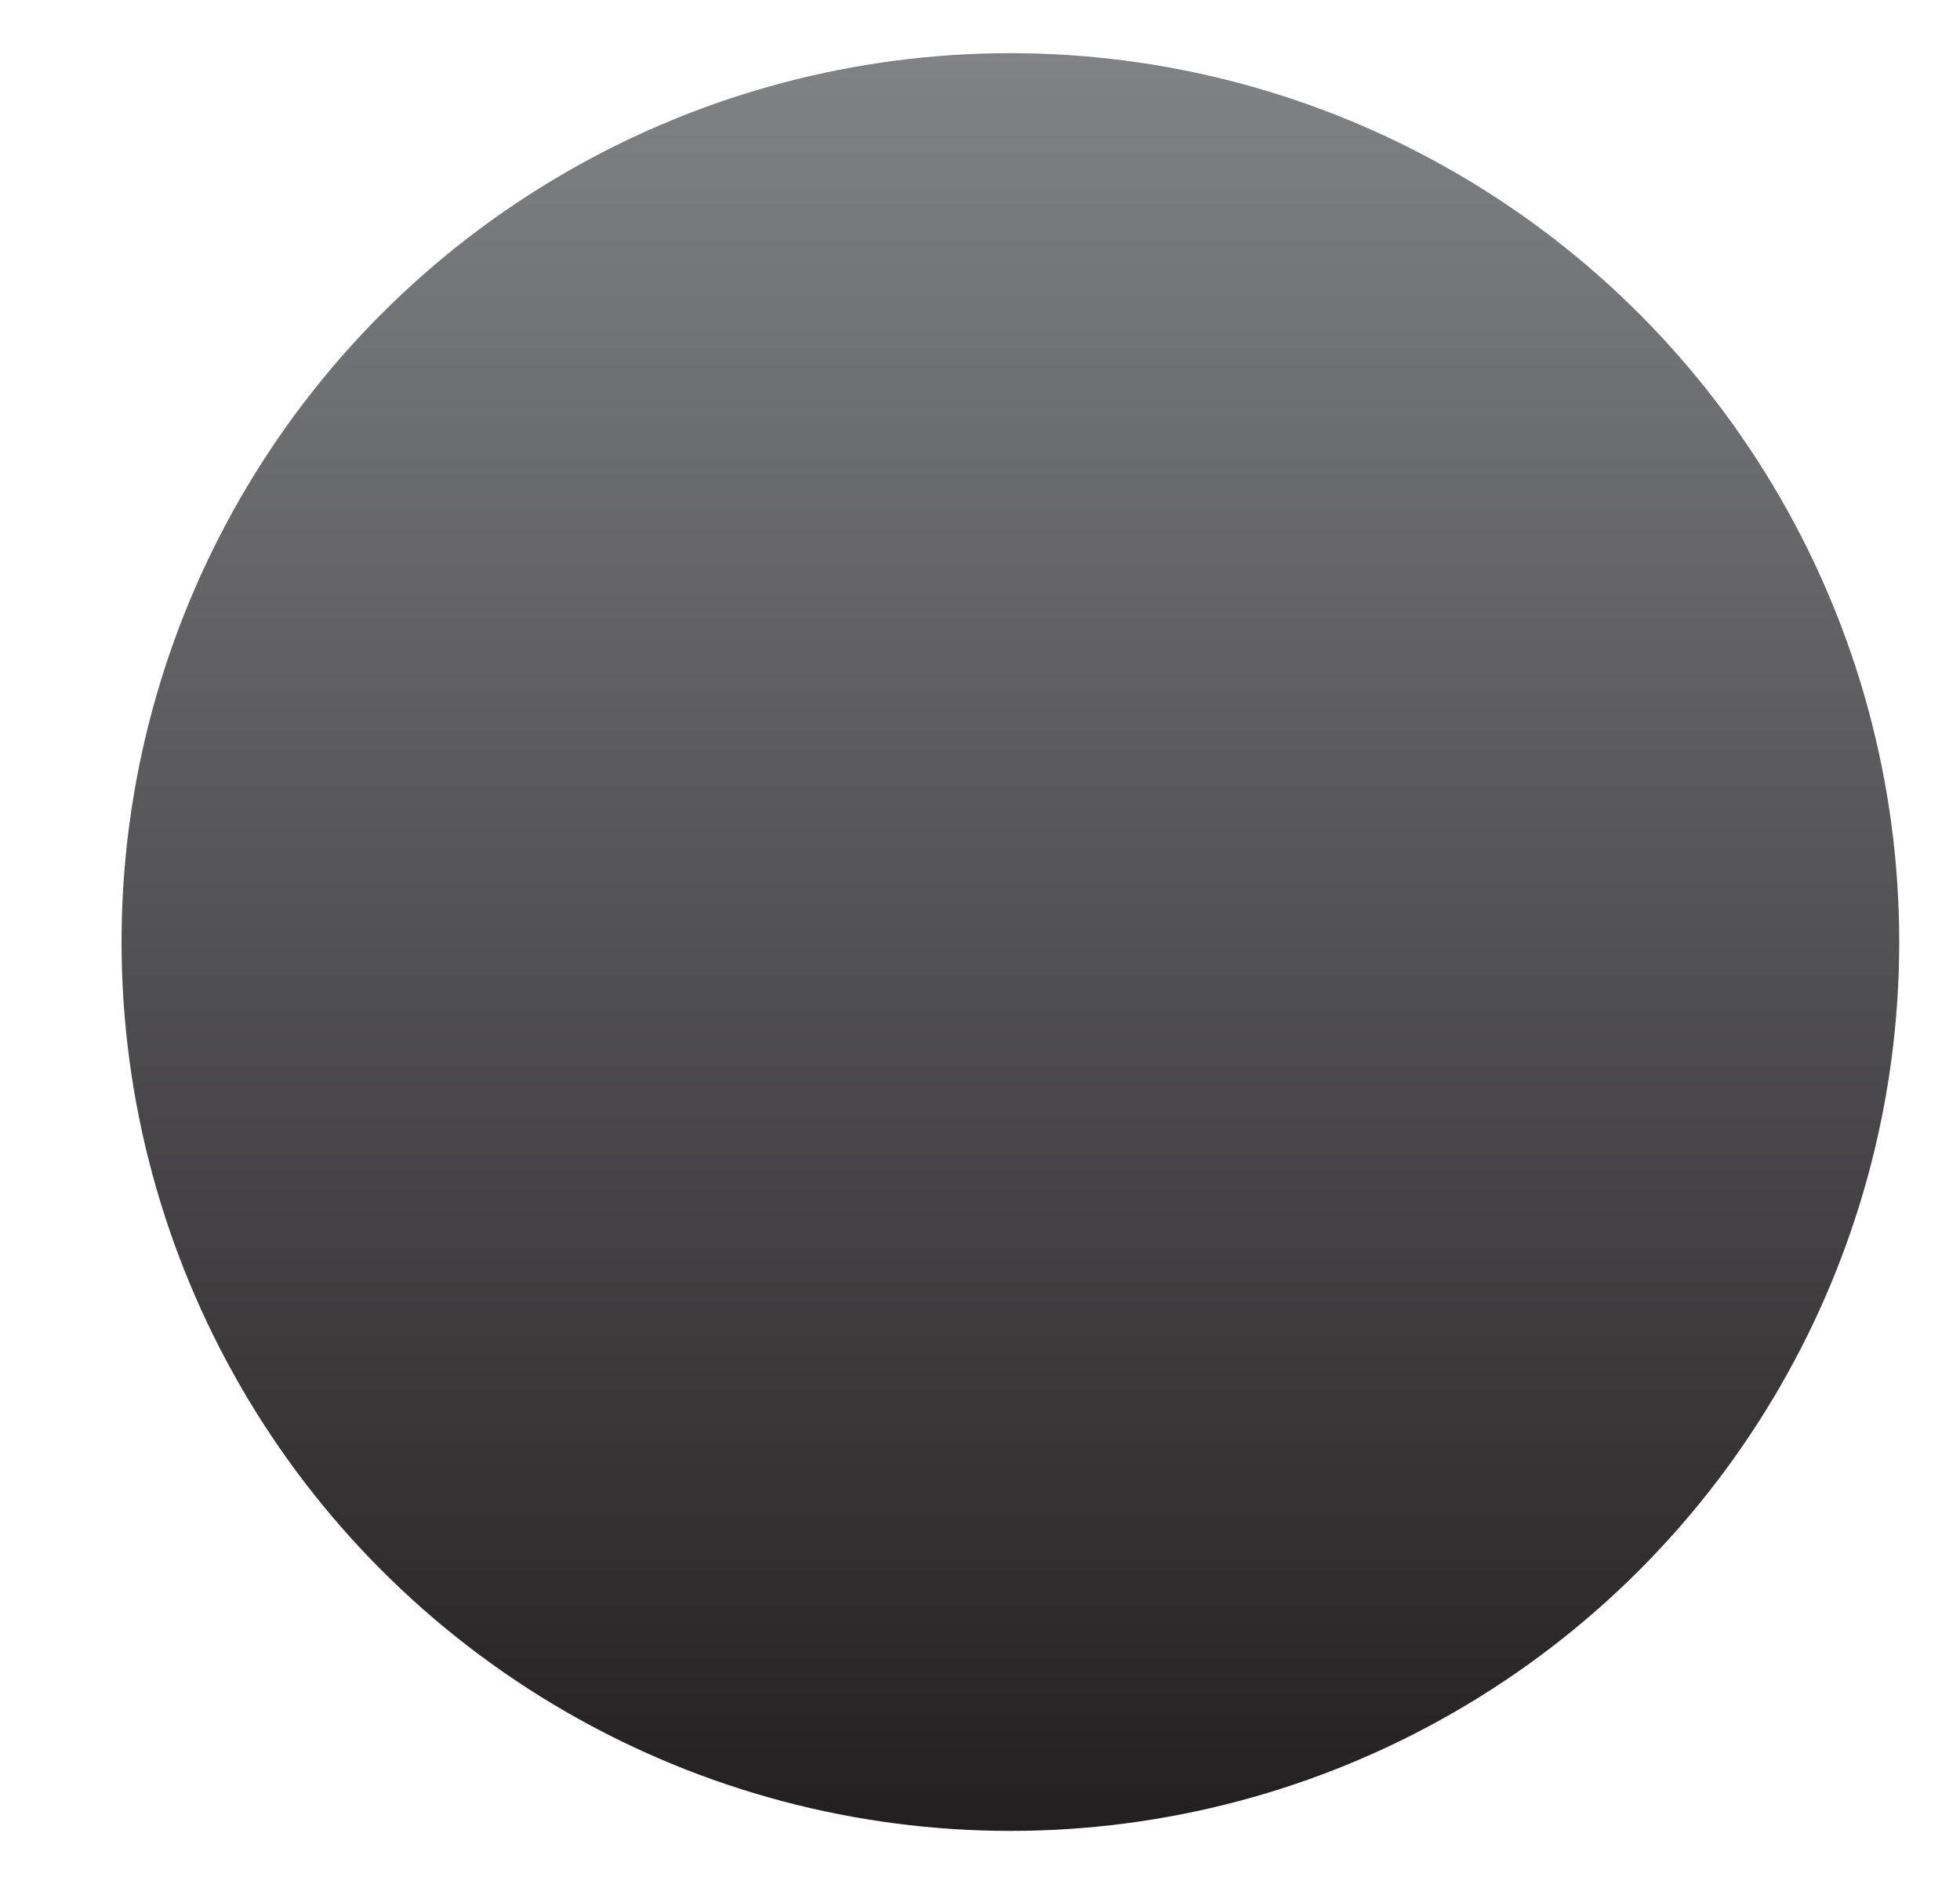 <?xml version="1.0" encoding="utf-8"?>
<!-- Generator: Adobe Illustrator 16.0.3, SVG Export Plug-In . SVG Version: 6.00 Build 0)  -->
<!DOCTYPE svg PUBLIC "-//W3C//DTD SVG 1.1//EN" "http://www.w3.org/Graphics/SVG/1.1/DTD/svg11.dtd">
<svg version="1.1" id="Calque_1" xmlns="http://www.w3.org/2000/svg" xmlns:xlink="http://www.w3.org/1999/xlink" x="0px" y="0px"
	 width="368.571px" height="354.286px" viewBox="0 0 368.571 354.286" enable-background="new 0 0 368.571 354.286"
	 xml:space="preserve">
<linearGradient id="SVGID_1_" gradientUnits="userSpaceOnUse" x1="190" y1="344.286" x2="190" y2="9.999">
	<stop  offset="0" style="stop-color:#231F20"/>
	<stop  offset="1" style="stop-color:#808285"/>
</linearGradient>
<circle fill="url(#SVGID_1_)" cx="190" cy="177.143" r="167.143"/>
</svg>
